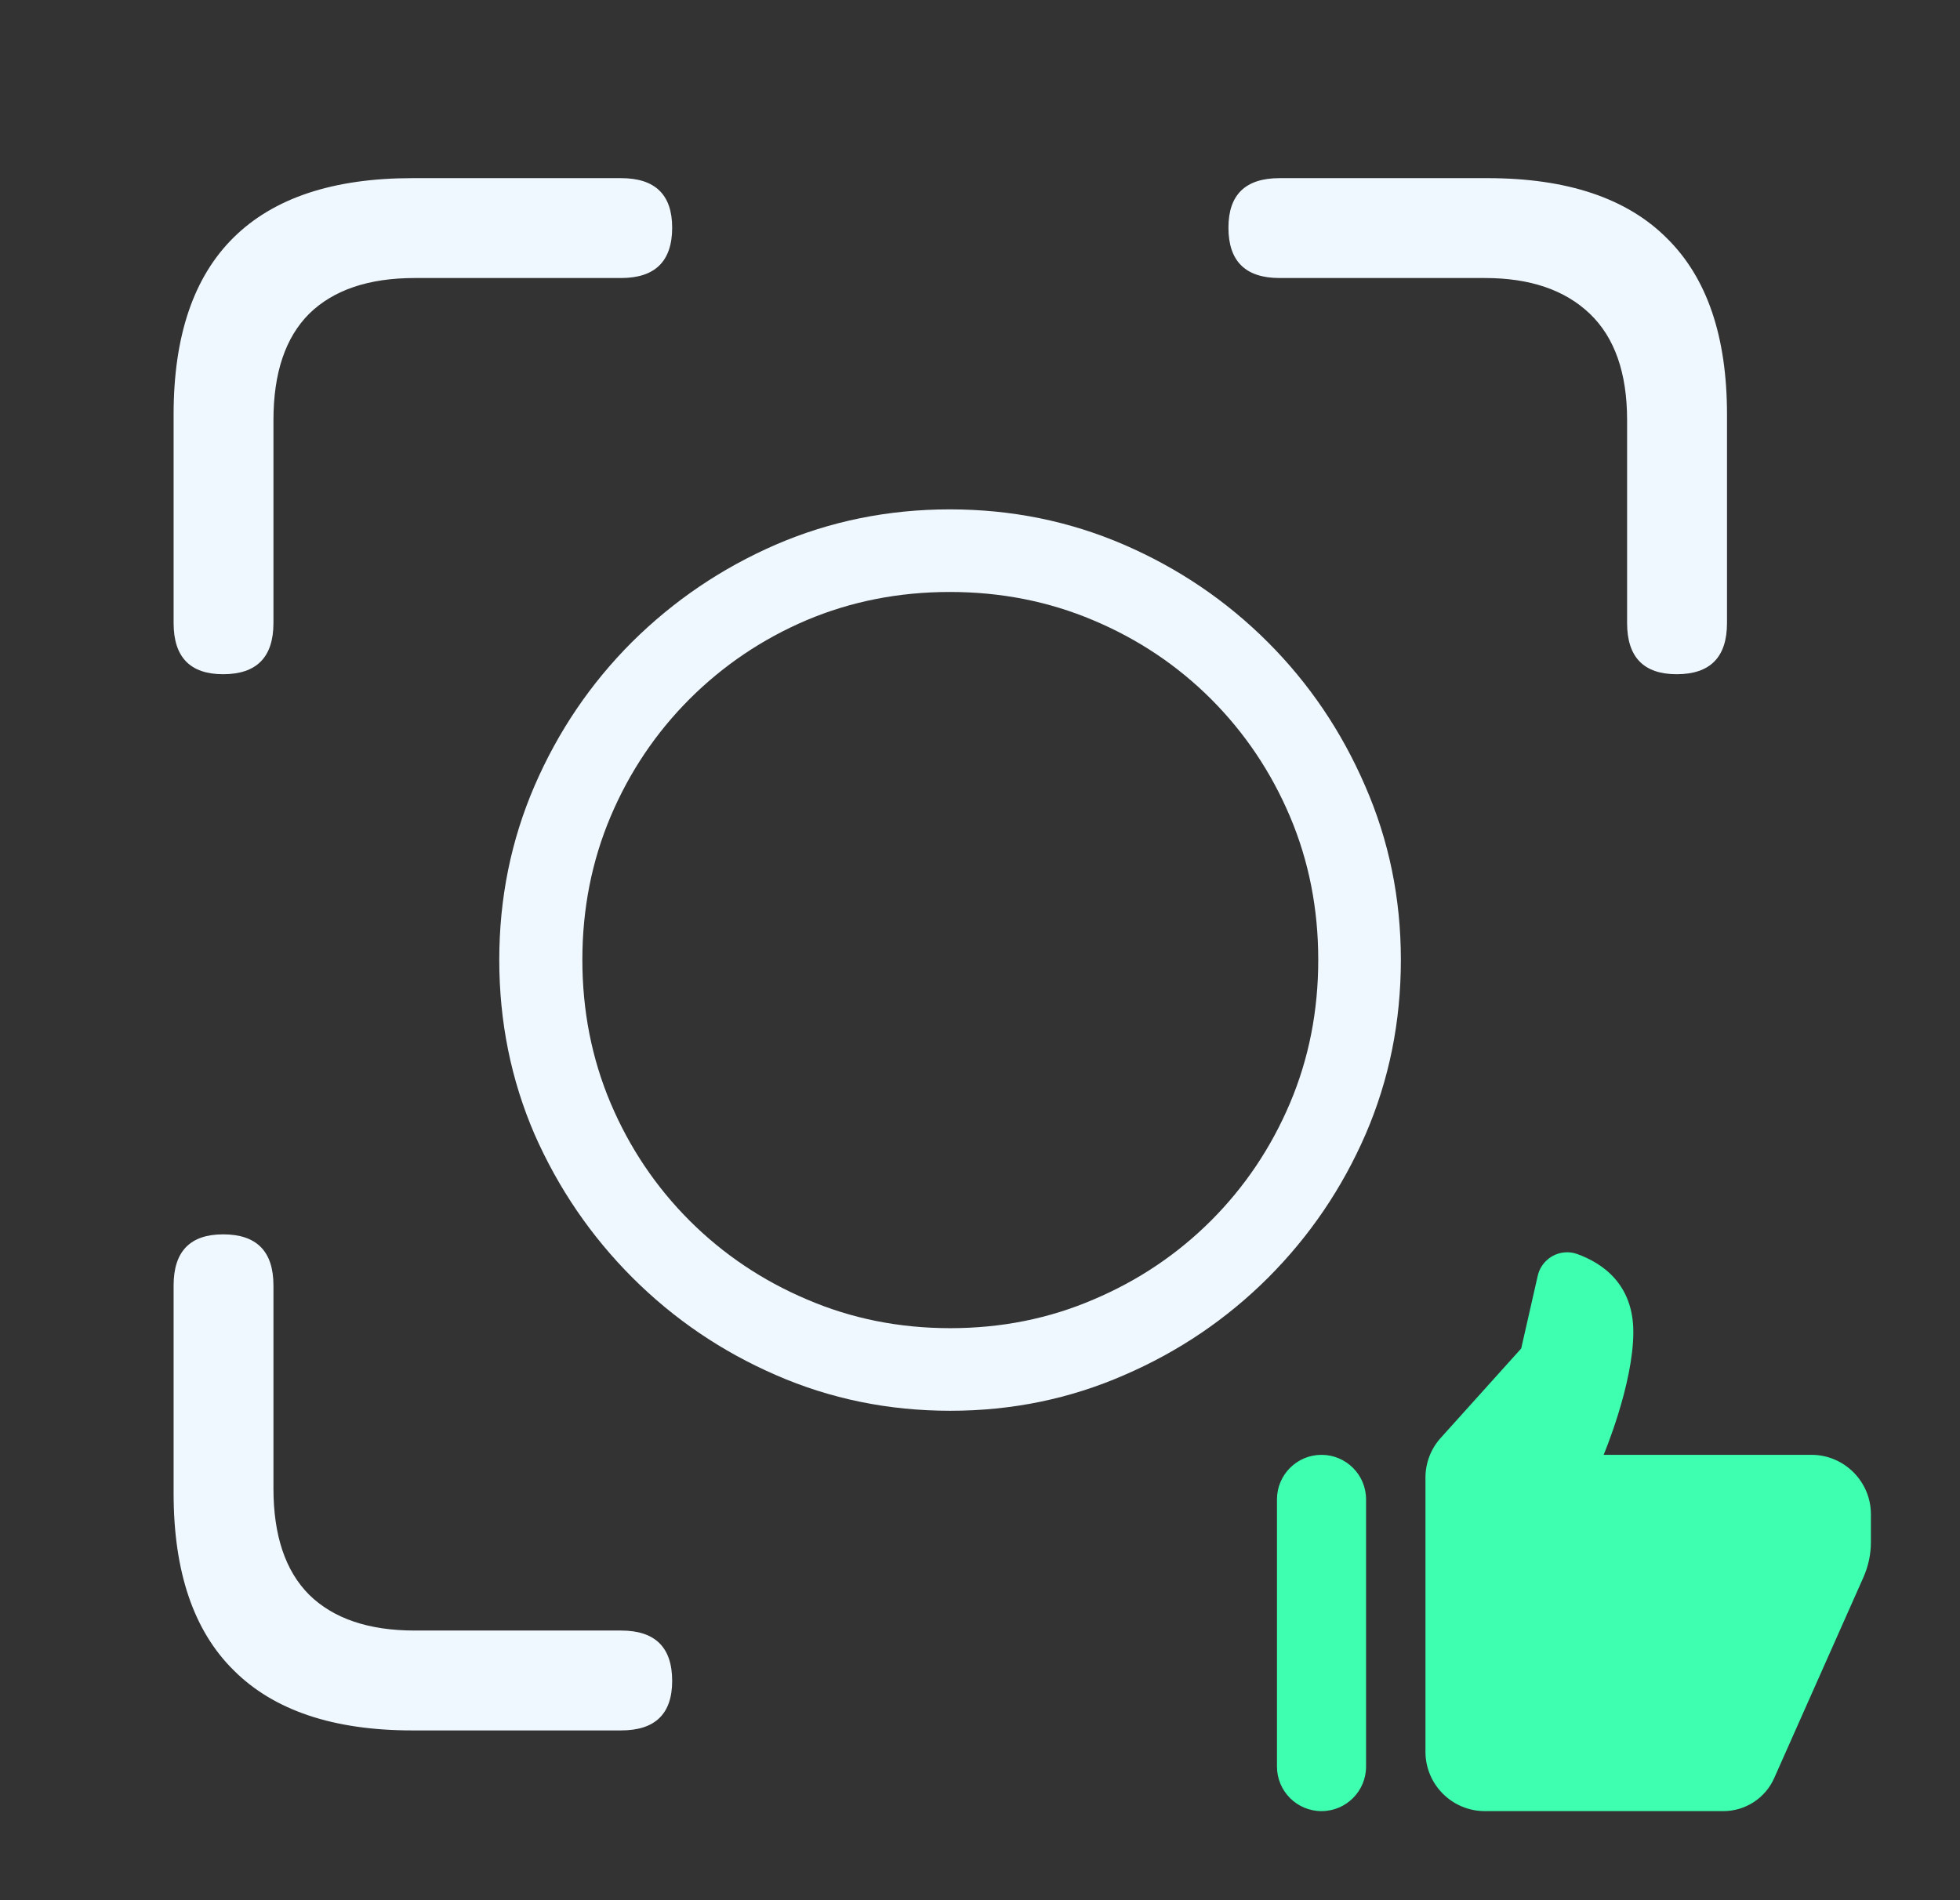 <svg width="33" height="32" viewBox="0 0 33 32" fill="none" xmlns="http://www.w3.org/2000/svg">
<rect x="0" y="0" width="33" height="32" fill="#333333" stroke="none"/>
<path d="M16 23.758C14.958 23.758 13.979 23.557 13.062 23.156C12.151 22.76 11.346 22.213 10.648 21.516C9.951 20.818 9.401 20.013 9 19.102C8.604 18.185 8.406 17.206 8.406 16.164C8.406 15.128 8.604 14.151 9 13.234C9.396 12.318 9.943 11.51 10.641 10.812C11.344 10.115 12.151 9.568 13.062 9.172C13.979 8.776 14.956 8.578 15.992 8.578C17.029 8.578 18.005 8.776 18.922 9.172C19.838 9.568 20.646 10.115 21.344 10.812C22.042 11.51 22.588 12.318 22.984 13.234C23.385 14.151 23.586 15.128 23.586 16.164C23.586 17.206 23.388 18.185 22.992 19.102C22.596 20.013 22.049 20.818 21.352 21.516C20.654 22.213 19.846 22.76 18.93 23.156C18.013 23.557 17.037 23.758 16 23.758ZM16 22.367C16.859 22.367 17.664 22.206 18.414 21.883C19.164 21.565 19.823 21.122 20.391 20.555C20.958 19.987 21.401 19.328 21.719 18.578C22.037 17.828 22.195 17.023 22.195 16.164C22.195 15.305 22.037 14.5 21.719 13.75C21.401 13 20.958 12.341 20.391 11.773C19.823 11.206 19.162 10.763 18.406 10.445C17.656 10.128 16.852 9.969 15.992 9.969C15.133 9.969 14.328 10.128 13.578 10.445C12.833 10.763 12.177 11.206 11.609 11.773C11.042 12.341 10.599 13 10.281 13.75C9.964 14.5 9.805 15.305 9.805 16.164C9.805 17.023 9.964 17.828 10.281 18.578C10.599 19.328 11.042 19.987 11.609 20.555C12.177 21.122 12.836 21.565 13.586 21.883C14.336 22.206 15.141 22.367 16 22.367Z" fill="#F0F8FF"/>
<path fill-rule="evenodd" clip-rule="evenodd" d="M2.923 10.492C2.923 11.066 3.201 11.354 3.757 11.354C4.322 11.354 4.604 11.066 4.604 10.492V7.074C4.604 6.281 4.805 5.684 5.206 5.283C5.616 4.882 6.209 4.682 6.983 4.682H10.456C11.03 4.682 11.317 4.399 11.317 3.834C11.317 3.278 11.03 3 10.456 3H6.942C5.612 3 4.609 3.333 3.935 3.998C3.26 4.663 2.923 5.657 2.923 6.979V10.492ZM27.395 10.492C27.395 11.066 27.674 11.354 28.23 11.354C28.795 11.354 29.077 11.066 29.077 10.492V6.979C29.077 5.666 28.74 4.677 28.065 4.012C27.391 3.337 26.384 3 25.044 3H21.544C20.97 3 20.683 3.278 20.683 3.834C20.683 4.399 20.97 4.682 21.544 4.682H25.003C25.759 4.682 26.347 4.882 26.767 5.283C27.186 5.684 27.395 6.281 27.395 7.074V10.492ZM3.935 28.129C4.609 28.803 5.612 29.141 6.942 29.141H10.456C11.03 29.141 11.317 28.863 11.317 28.307C11.317 27.741 11.03 27.459 10.456 27.459H6.983C6.209 27.459 5.616 27.259 5.206 26.857C4.805 26.456 4.604 25.859 4.604 25.066V21.648C4.604 21.074 4.322 20.787 3.757 20.787C3.201 20.787 2.923 21.074 2.923 21.648V25.148C2.923 26.47 3.26 27.463 3.935 28.129Z" fill="#F0F8FF"/>
<path d="M26.339 21.091C26.128 21.11 25.94 21.264 25.89 21.486L25.612 22.709L24.257 24.215C24.091 24.398 24 24.637 24 24.884V29.5C24 30.052 24.448 30.5 25 30.5H29.016C29.386 30.5 29.722 30.282 29.872 29.943L31.373 26.565C31.456 26.378 31.5 26.176 31.5 25.971V25.5C31.5 24.95 31.05 24.5 30.5 24.5H27C27 24.5 27.5 23.315 27.5 22.432C27.5 21.625 26.981 21.272 26.554 21.118C26.482 21.092 26.409 21.084 26.339 21.091ZM22.25 24.5C21.836 24.5 21.5 24.836 21.5 25.25V29.75C21.5 30.164 21.836 30.5 22.25 30.5C22.664 30.5 23 30.164 23 29.75V25.25C23 24.836 22.664 24.5 22.25 24.5Z" fill="#3DFFAF"/>
</svg>
